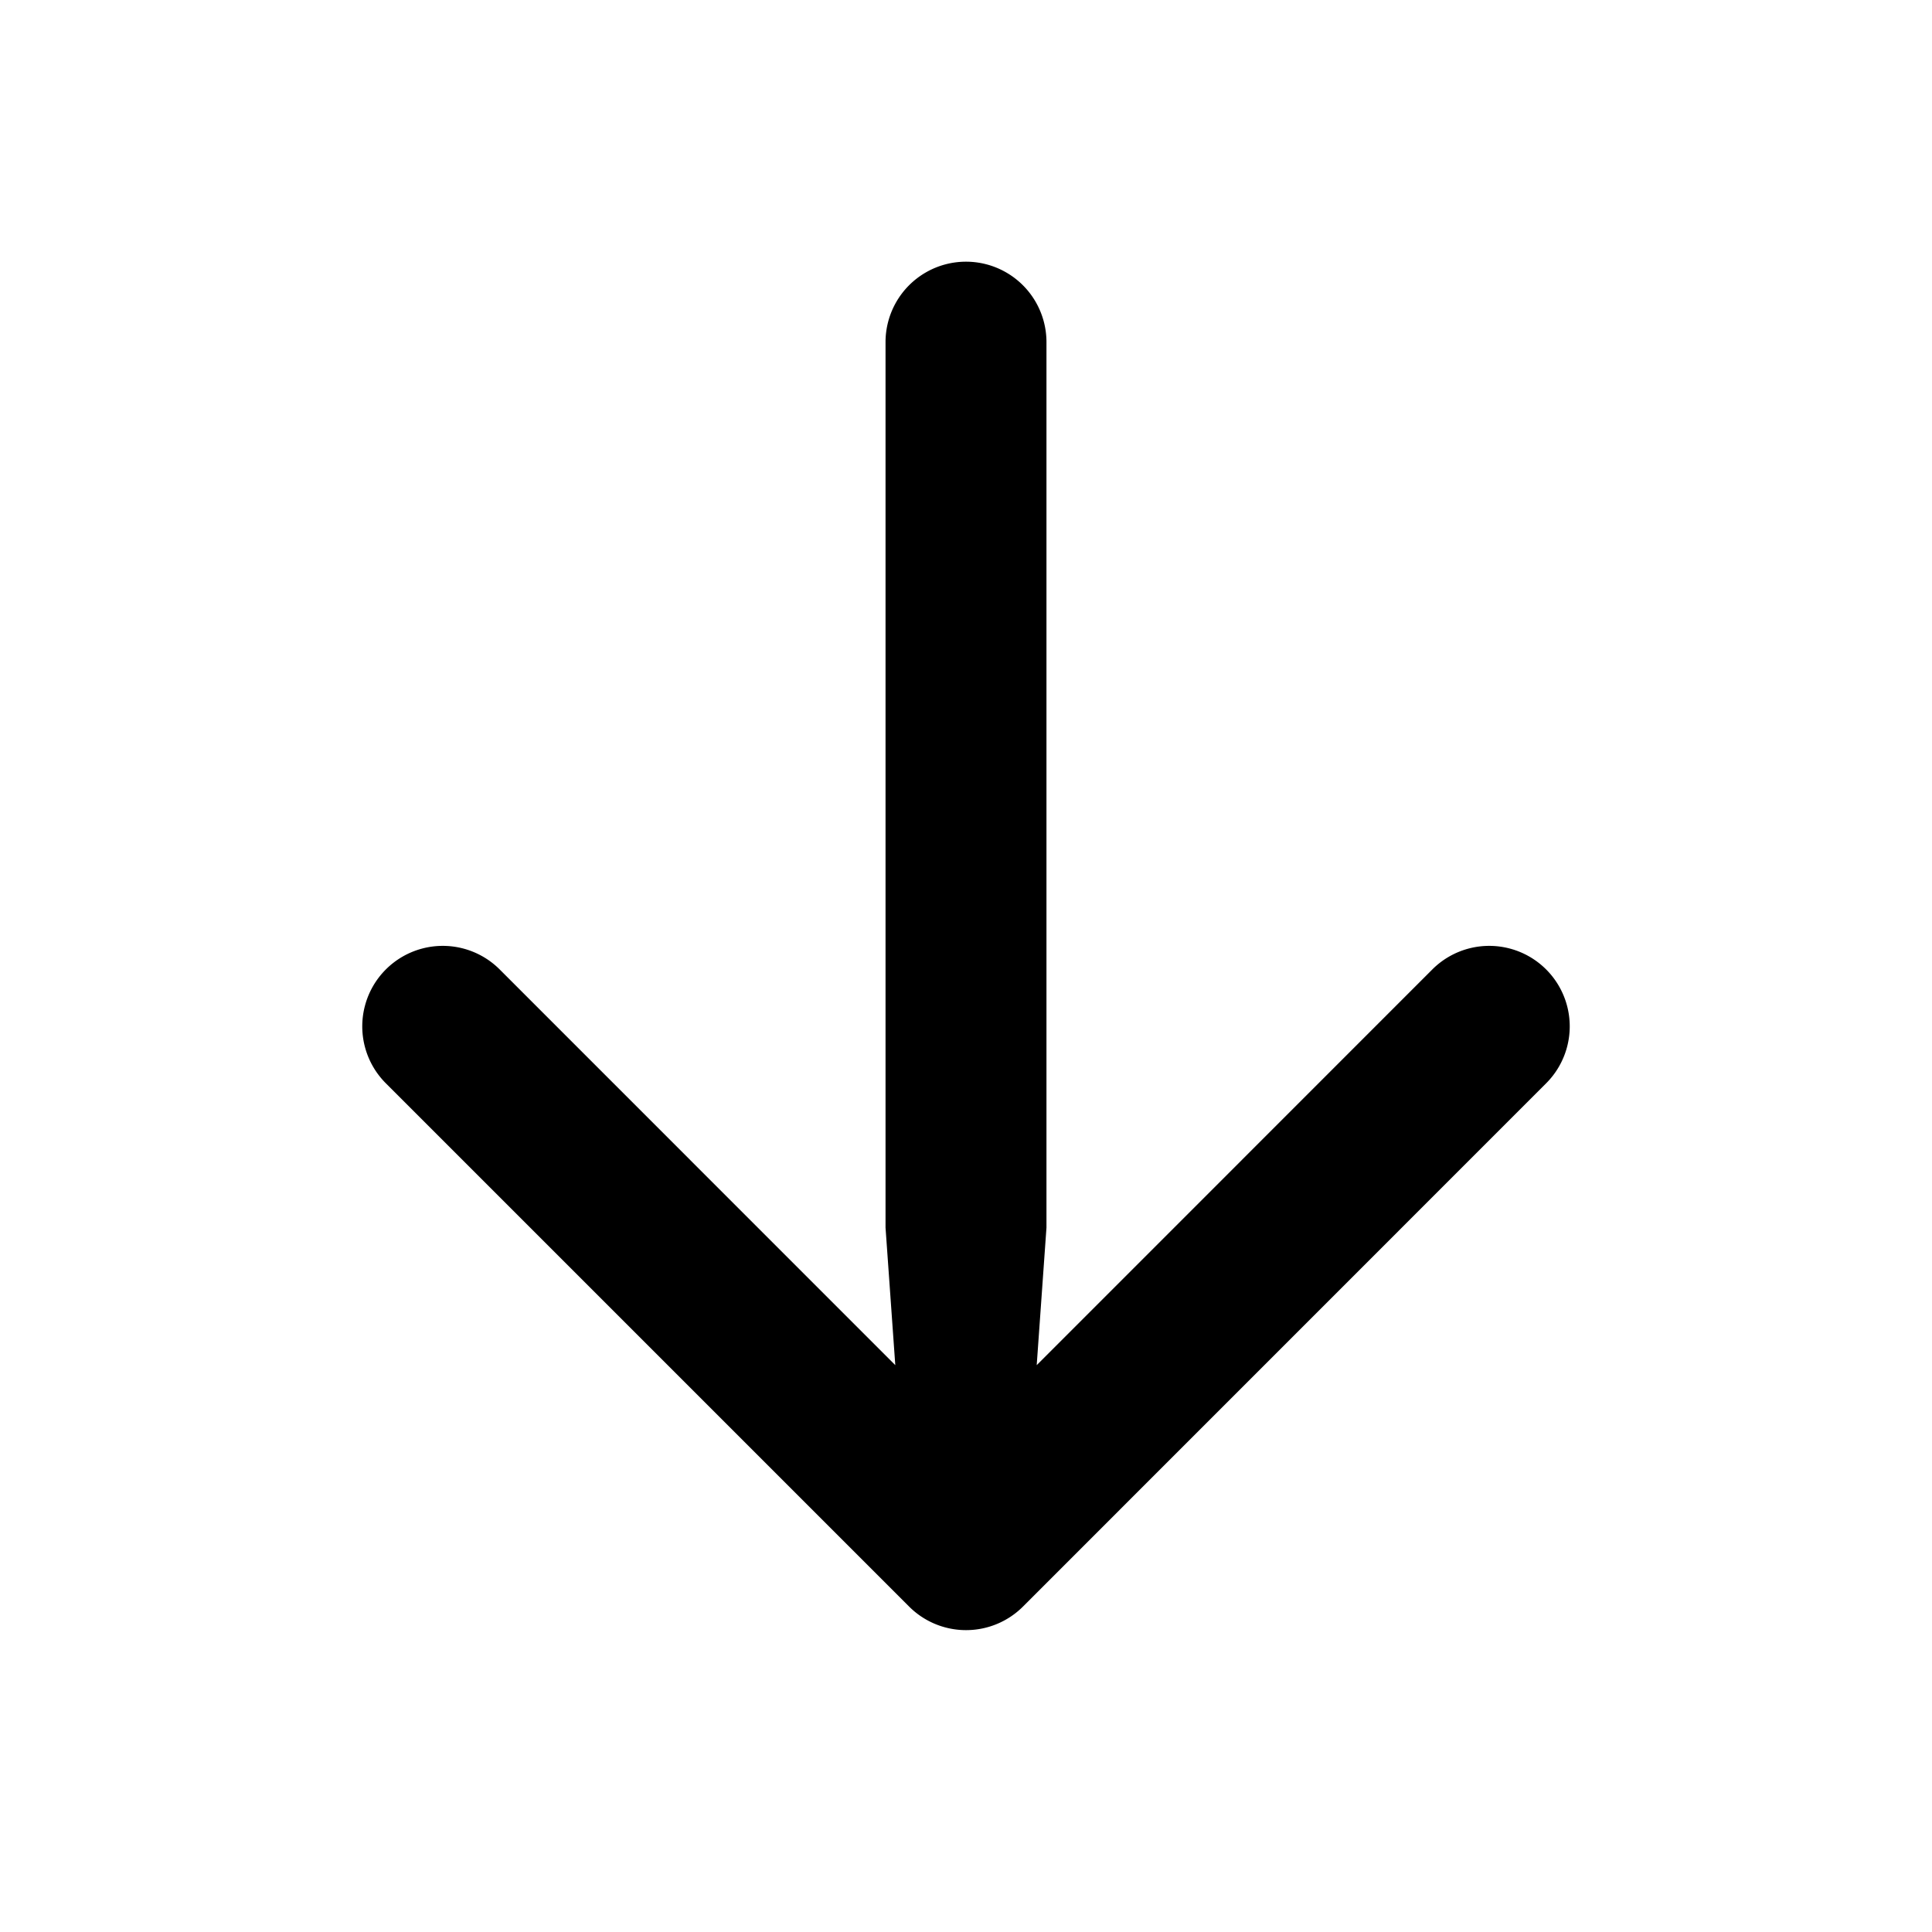 <svg width="20" height="20" fill="none" xmlns="http://www.w3.org/2000/svg"><path d="M10 16.875a.833.833 0 0 0 .59-.244l5.416-5.417a.833.833 0 1 0-1.179-1.178l-4.095 4.096.101-1.424V3.542a.833.833 0 1 0-1.666 0v9.166l.101 1.424-4.095-4.096a.833.833 0 0 0-1.179 1.178l5.417 5.417a.833.833 0 0 0 .589.244Z" fill="#000"/></svg>